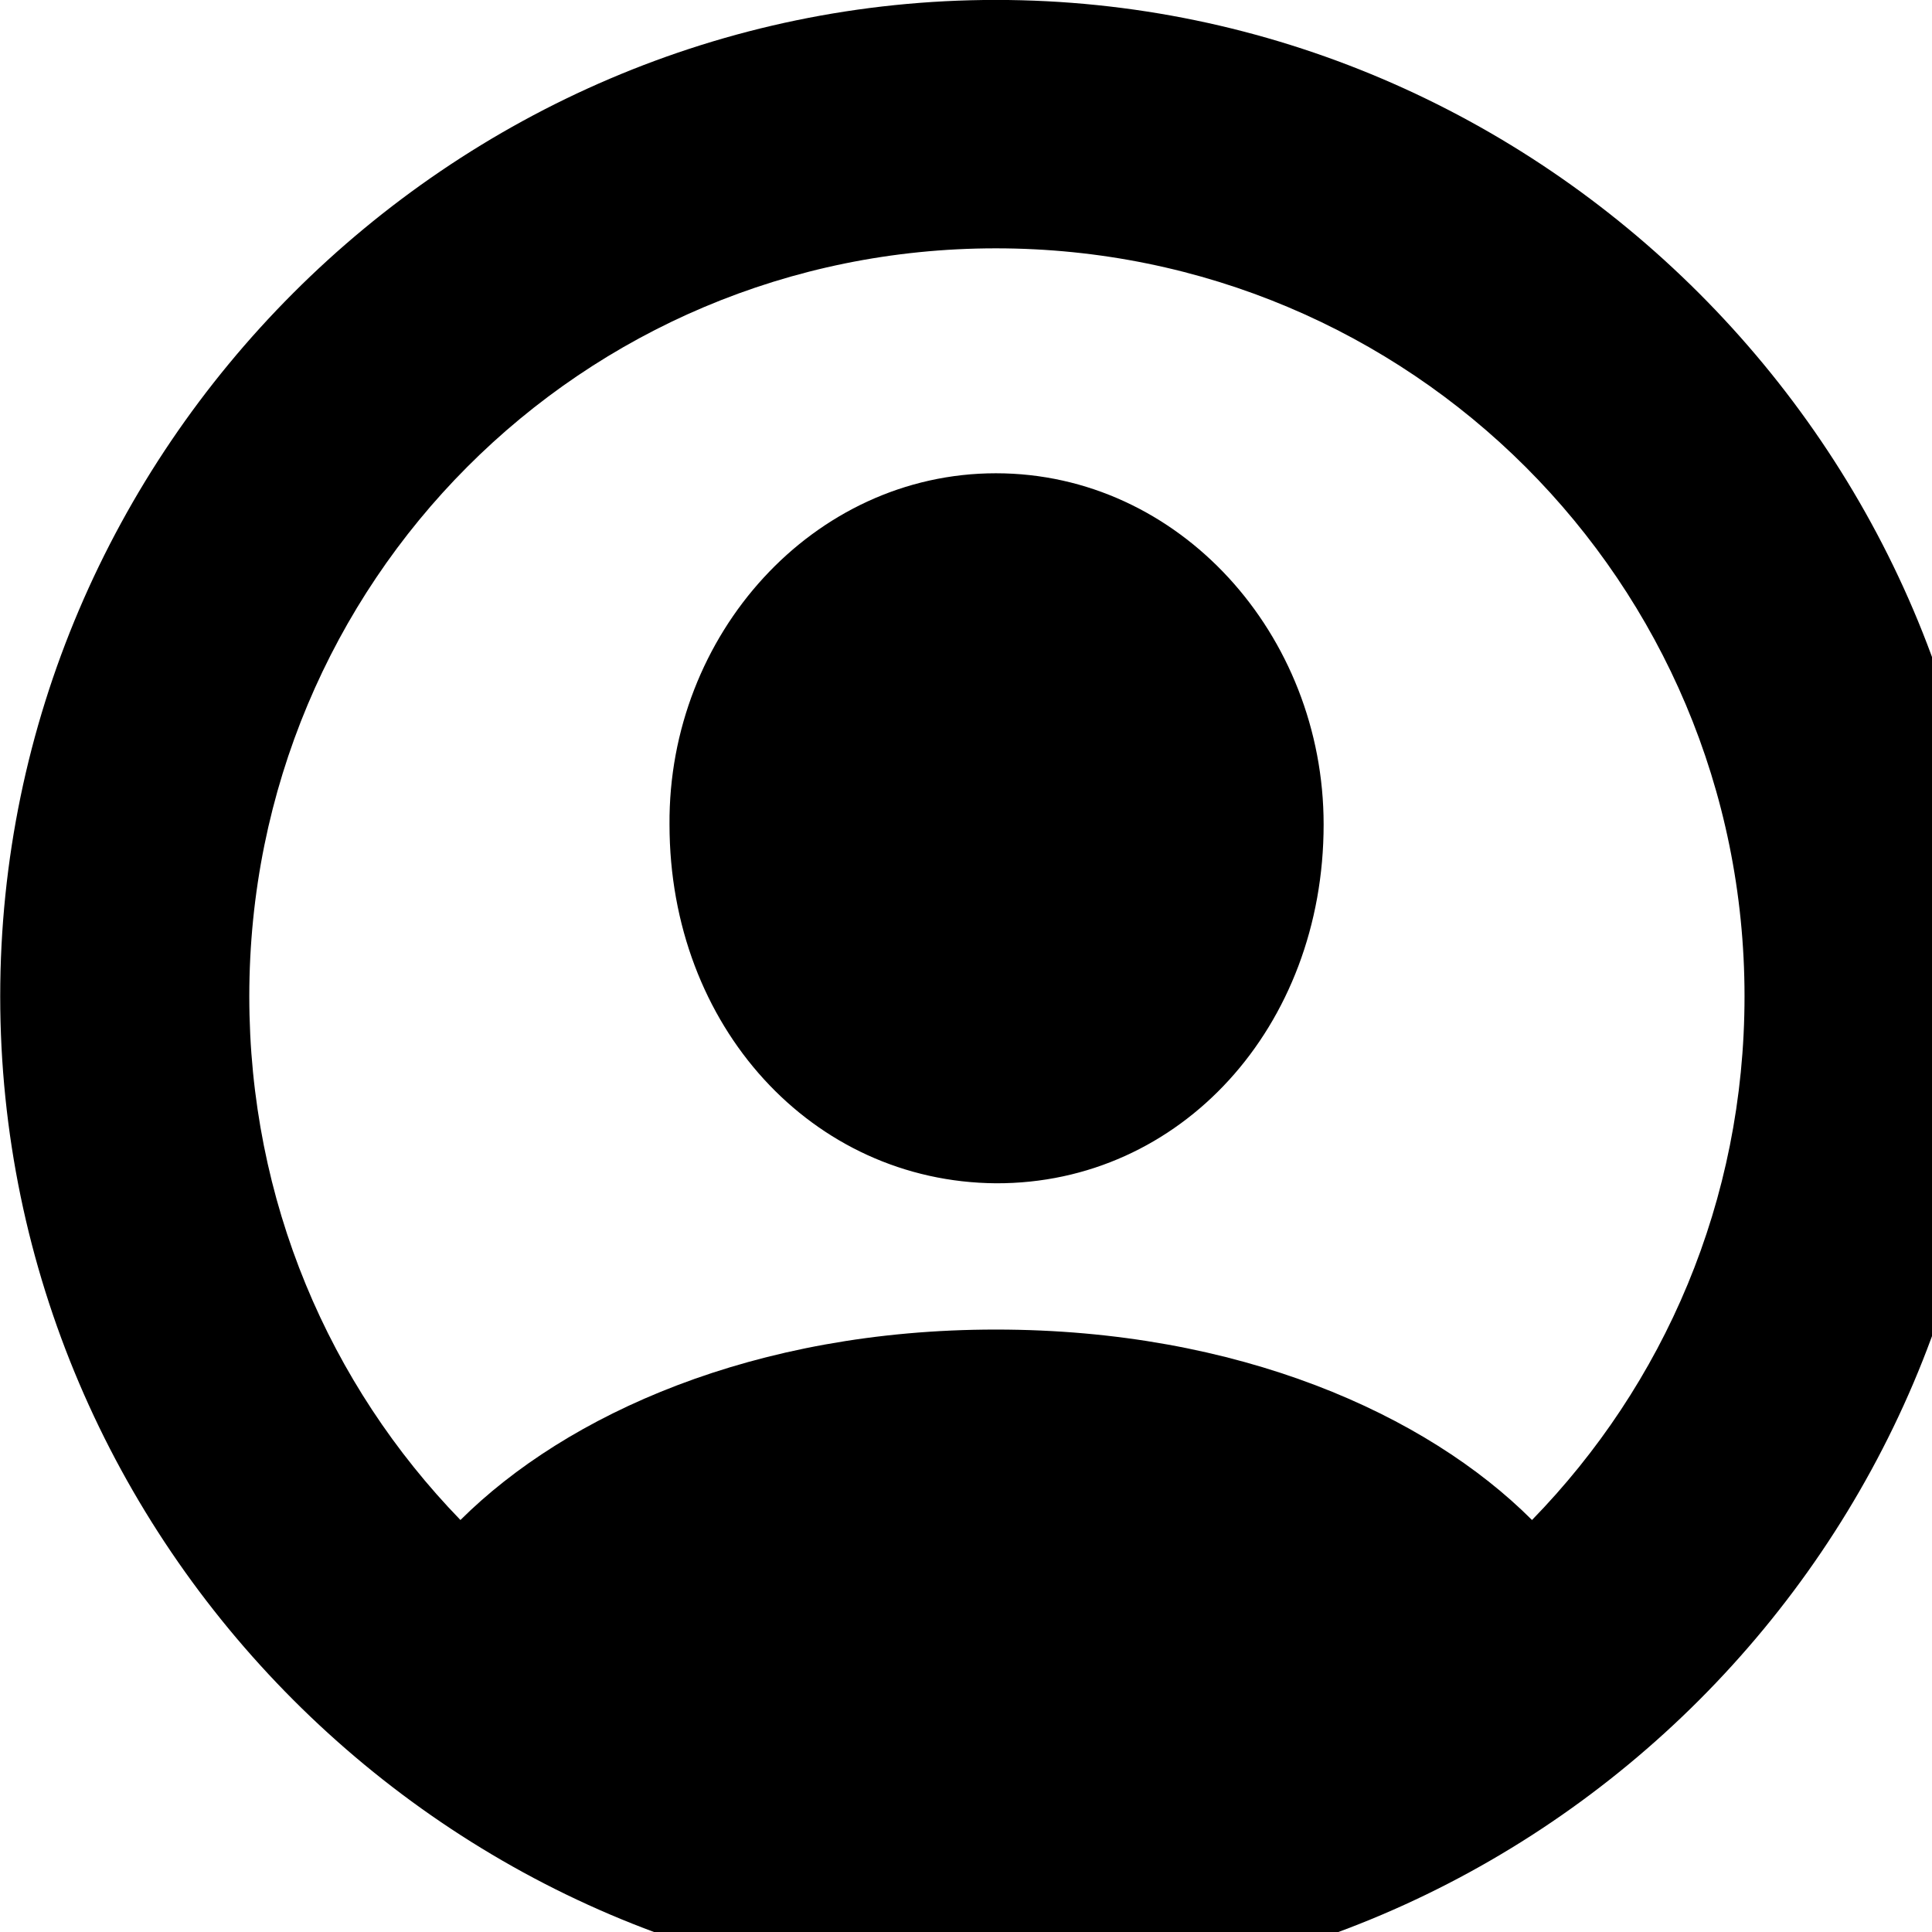 <svg xmlns="http://www.w3.org/2000/svg" viewBox="0 0 28 28" width="28" height="28">
  <path d="M14.433 28.889C22.363 28.889 28.873 22.369 28.873 14.439C28.873 6.519 22.353 -0.001 14.433 -0.001C6.513 -0.001 0.003 6.519 0.003 14.439C0.003 22.369 6.523 28.889 14.433 28.889ZM14.433 19.269C10.933 19.269 8.213 20.499 6.673 22.029C4.773 20.069 3.613 17.409 3.613 14.439C3.613 8.439 8.423 3.599 14.433 3.599C20.443 3.599 25.283 8.439 25.283 14.439C25.283 17.409 24.113 20.069 22.203 22.029C20.673 20.499 17.953 19.269 14.433 19.269ZM14.433 17.149C17.113 17.159 19.183 14.879 19.183 11.949C19.183 9.199 17.093 6.859 14.433 6.859C11.783 6.859 9.683 9.199 9.703 11.949C9.703 14.879 11.773 17.129 14.433 17.149Z" />
</svg>